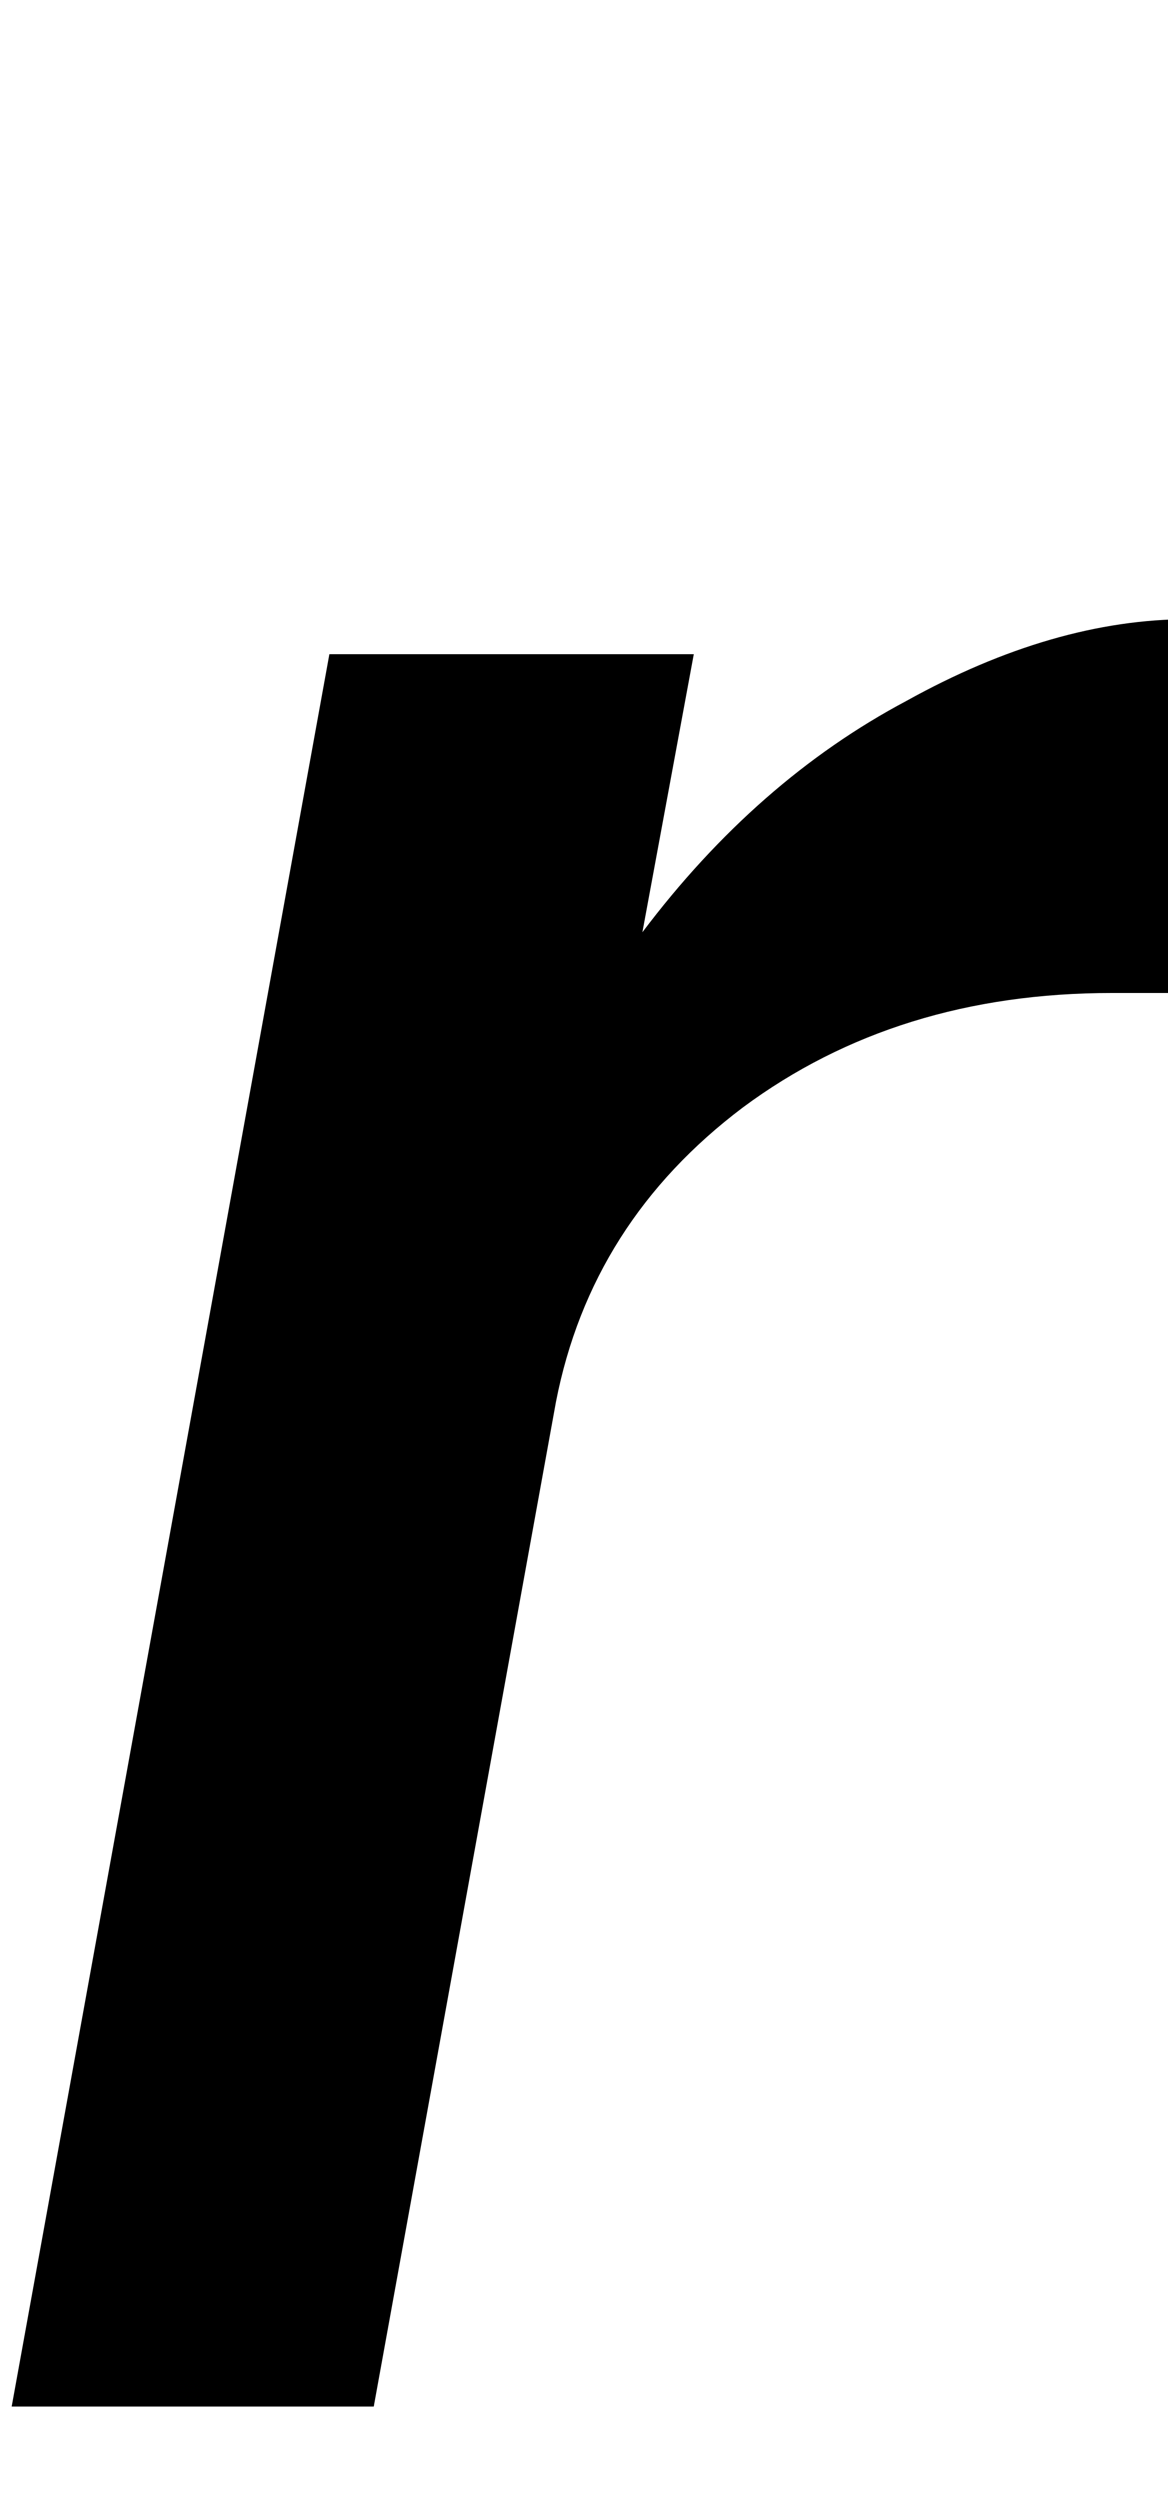 <svg version="1.2" xmlns="http://www.w3.org/2000/svg" viewBox="0 0 50 107" width="100%" height="100%" preserveAspectRatio="xMidYMid meet"><style></style><path  d="m0.5 103l13.6-75h15.6l-2.2 11.9q4.9-6.5 11.3-9.9 6.3-3.5 12.1-3.5h3.6l-2.9 16h-4q-9.2 0-15.8 4.9-6.5 4.9-8 12.6l-7.8 43z"/></svg>